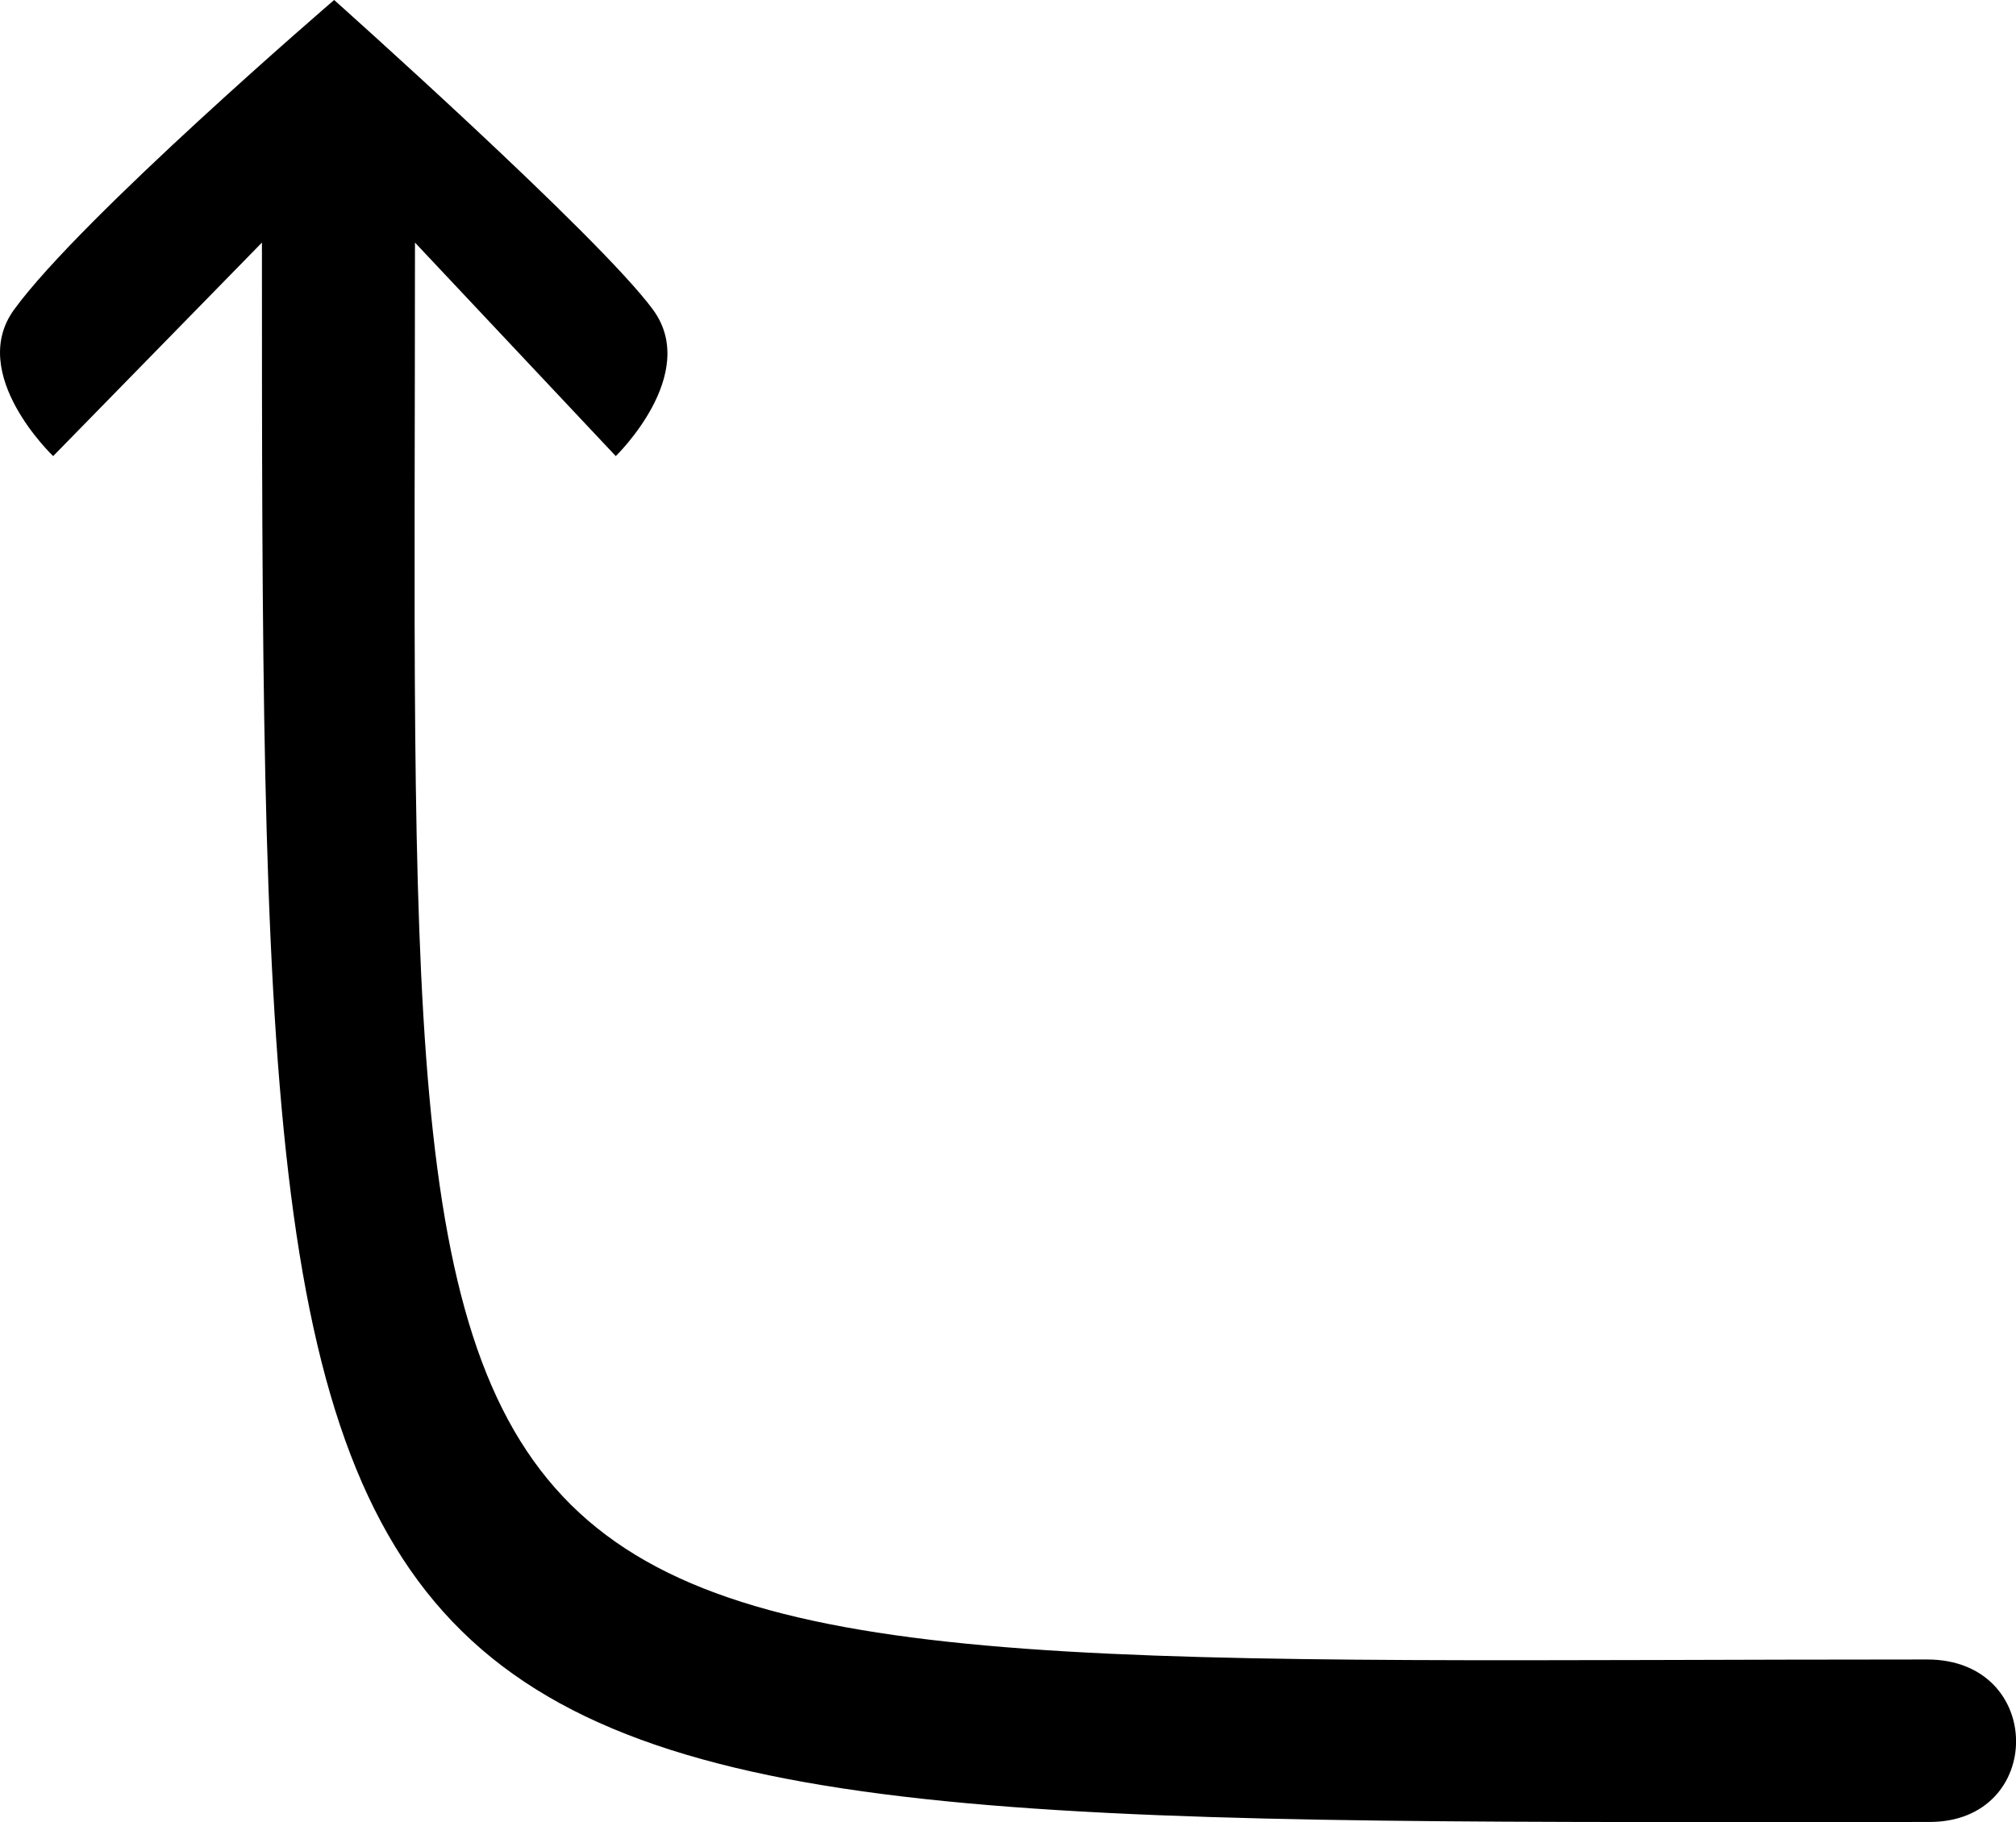 <?xml version="1.0" encoding="utf-8"?>
<svg data-name="Layer 2" id="Layer_2" viewBox="0 0 257.14 232.47" xmlns:ns0="http://www.w3.org/2000/svg">
<defs>
<style>
      .cls-1 {
        fill: #ed1c24;
      }
    </style>
</defs>
<g data-name="Layer 1" id="Layer_1-2">
<path class="cls-1" d="m246.11,232.45c-212.34,0-212.7,5.37-212.7-201.5L6.78,58.19s-10.98-10.44-4.99-18.68C10.33,27.75,42.62,0,42.62,0c0,0,33.78,30.12,40.67,39.51,6.05,8.24-4.75,18.68-4.75,18.68l-25.61-27.24c0,191.09-8.42,180.77,192.87,180.77,15.08,0,15.08,20.73.31,20.73Z" id="red_anti_r_ne"/>
</g>
</svg>